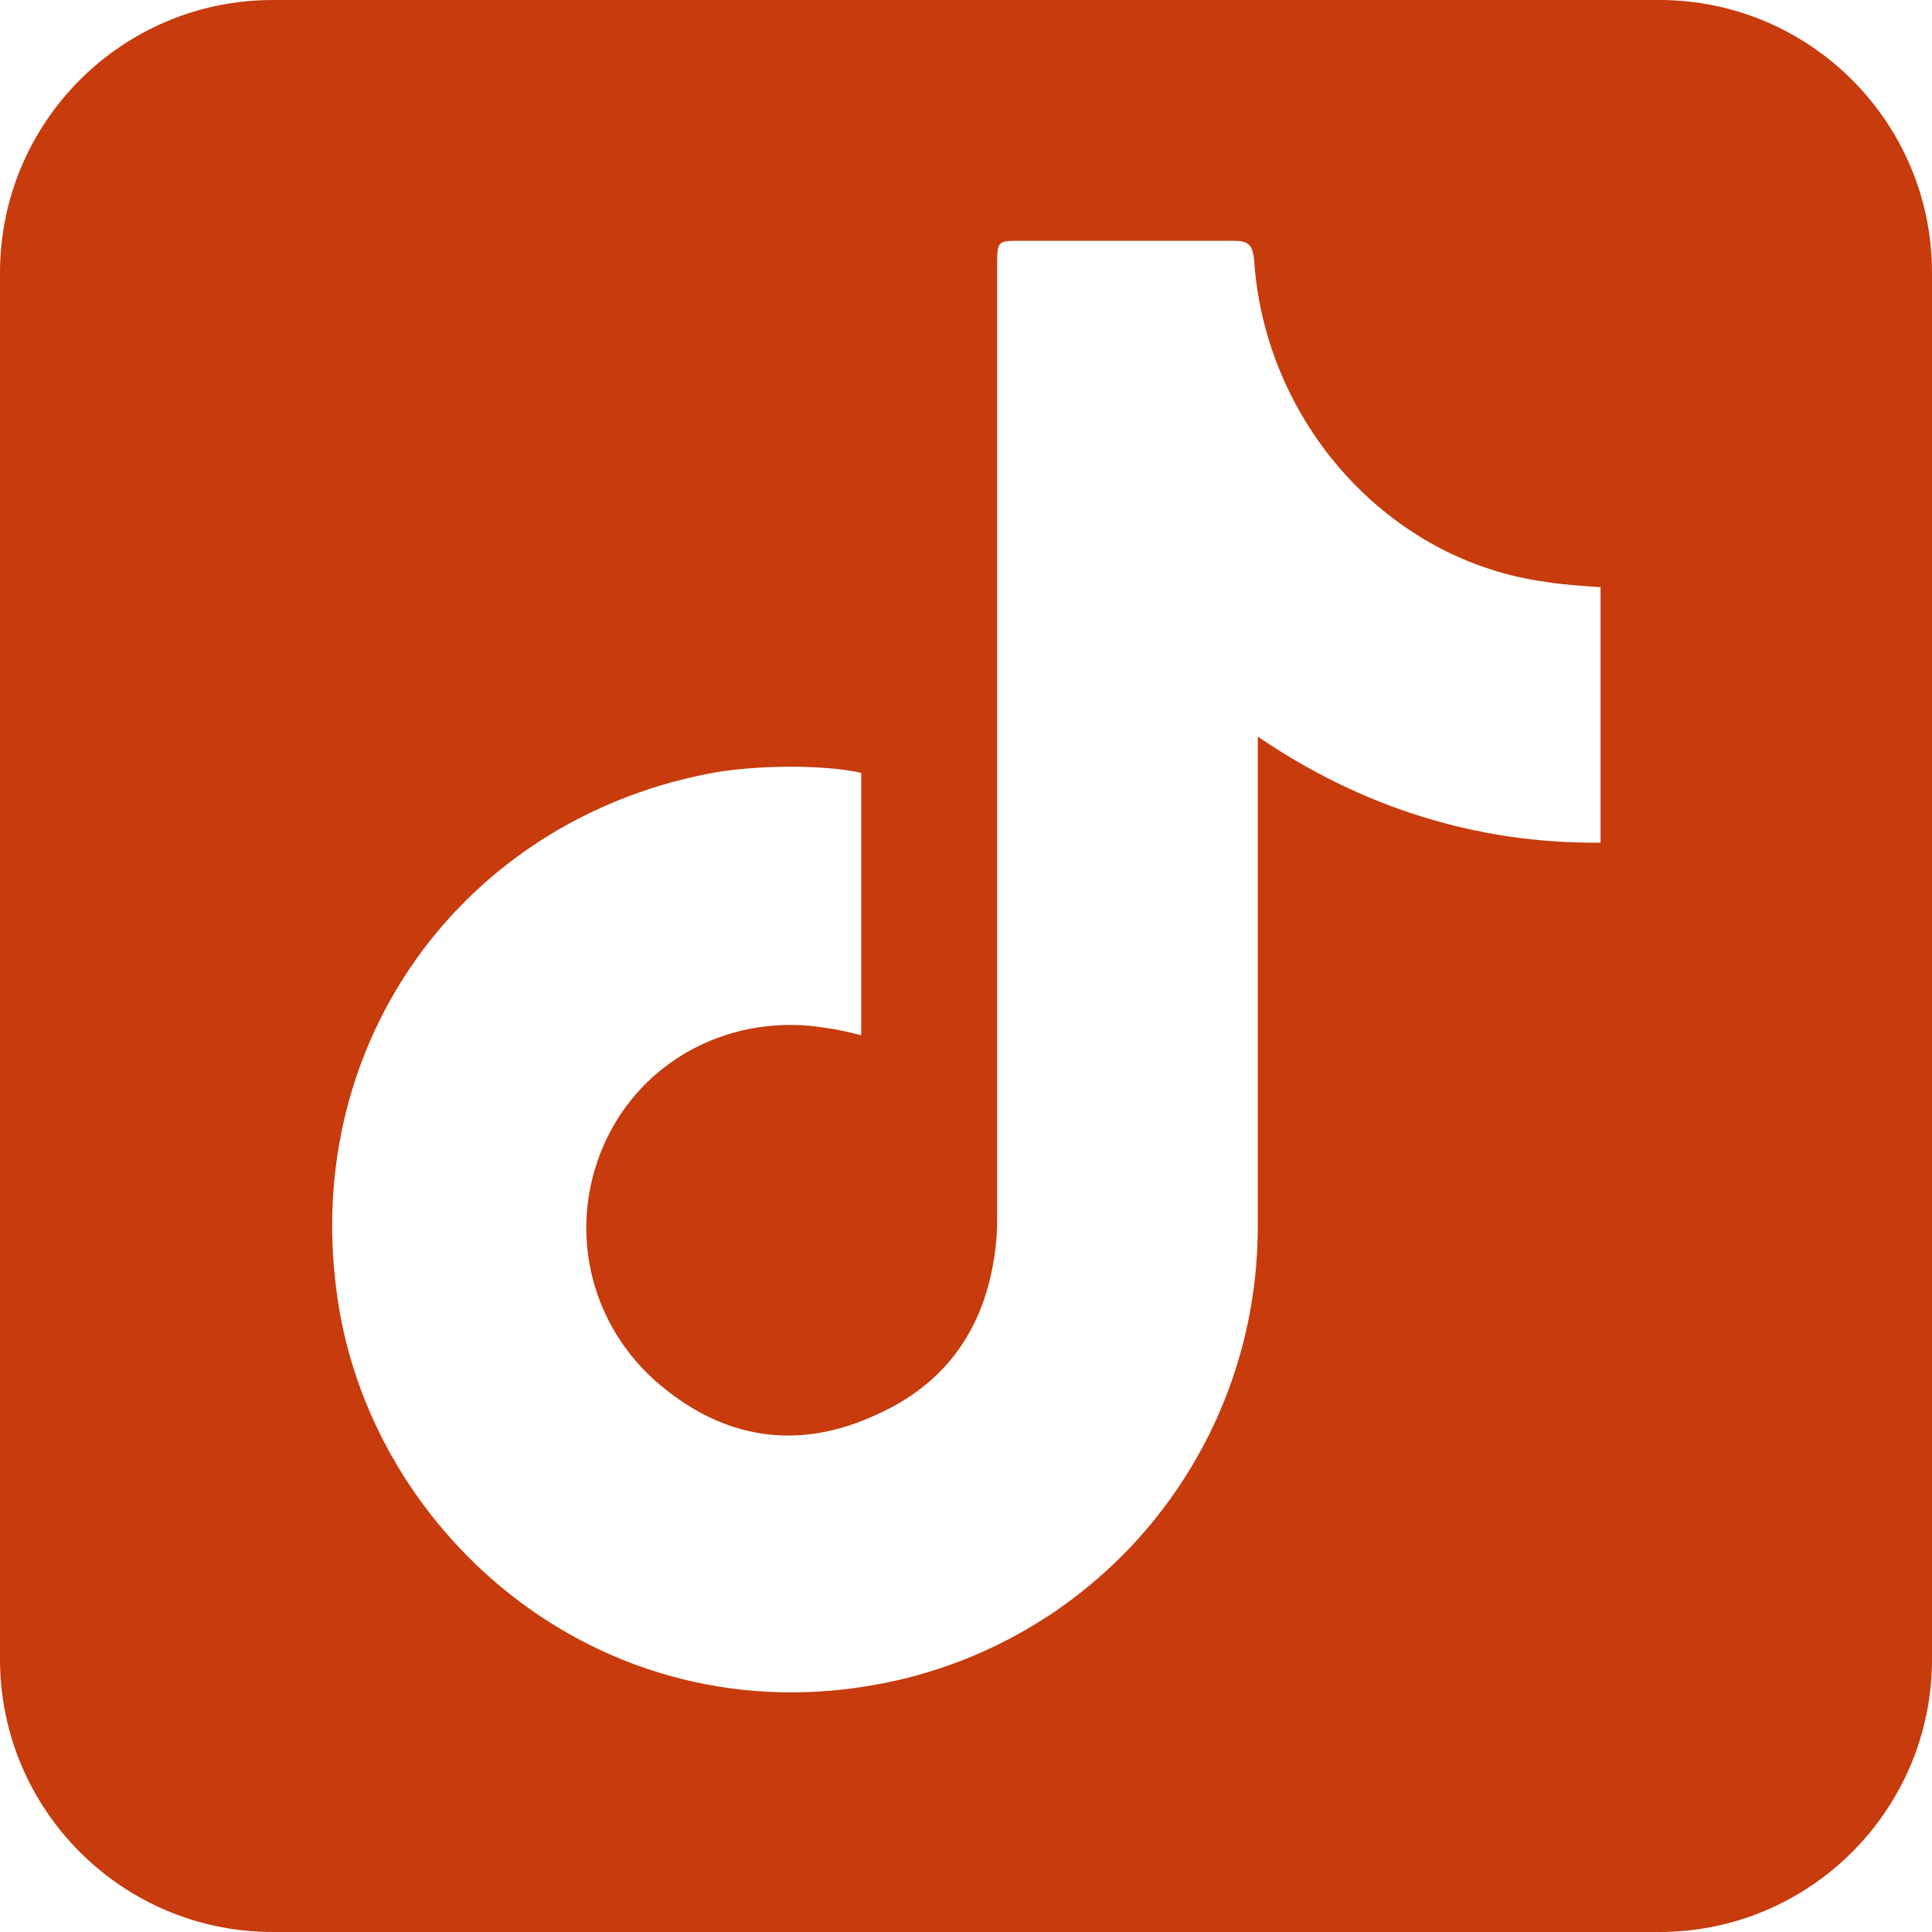 <svg width="130" height="130" viewBox="0 0 130 130" fill="none" xmlns="http://www.w3.org/2000/svg">
<path fill-rule="evenodd" clip-rule="evenodd" d="M130 18.356C130 8.218 121.782 0 111.644 0H18.356C8.218 0 0 8.218 0 18.356V111.644C0 121.782 8.218 130 18.356 130H111.644C121.782 130 130 121.782 130 111.644V18.356ZM107.698 56.699C99.311 56.793 91.496 54.257 84.633 49.561V82.528C84.633 97.18 74.604 109.766 60.422 113.053C41.073 117.467 24.694 103.473 22.628 86.755C20.468 70.036 31.13 55.384 47.473 52.097C50.666 51.439 55.469 51.439 57.947 52.003V69.66C57.185 69.473 56.471 69.285 55.719 69.191C49.333 68.064 43.147 71.257 40.611 77.08C38.075 82.904 39.772 89.666 44.938 93.612C49.258 96.993 54.052 97.462 58.936 95.208C63.82 93.048 66.445 89.103 67.008 83.749C67.102 82.998 67.097 82.153 67.097 81.307V17.909C67.097 16.124 67.111 16.202 68.895 16.202H82.89C83.923 16.202 84.299 16.351 84.393 17.572C85.144 28.467 93.416 37.746 104.029 39.155C105.156 39.343 106.364 39.417 107.698 39.511V56.699Z" fill="#C73B0C"/>
</svg>
